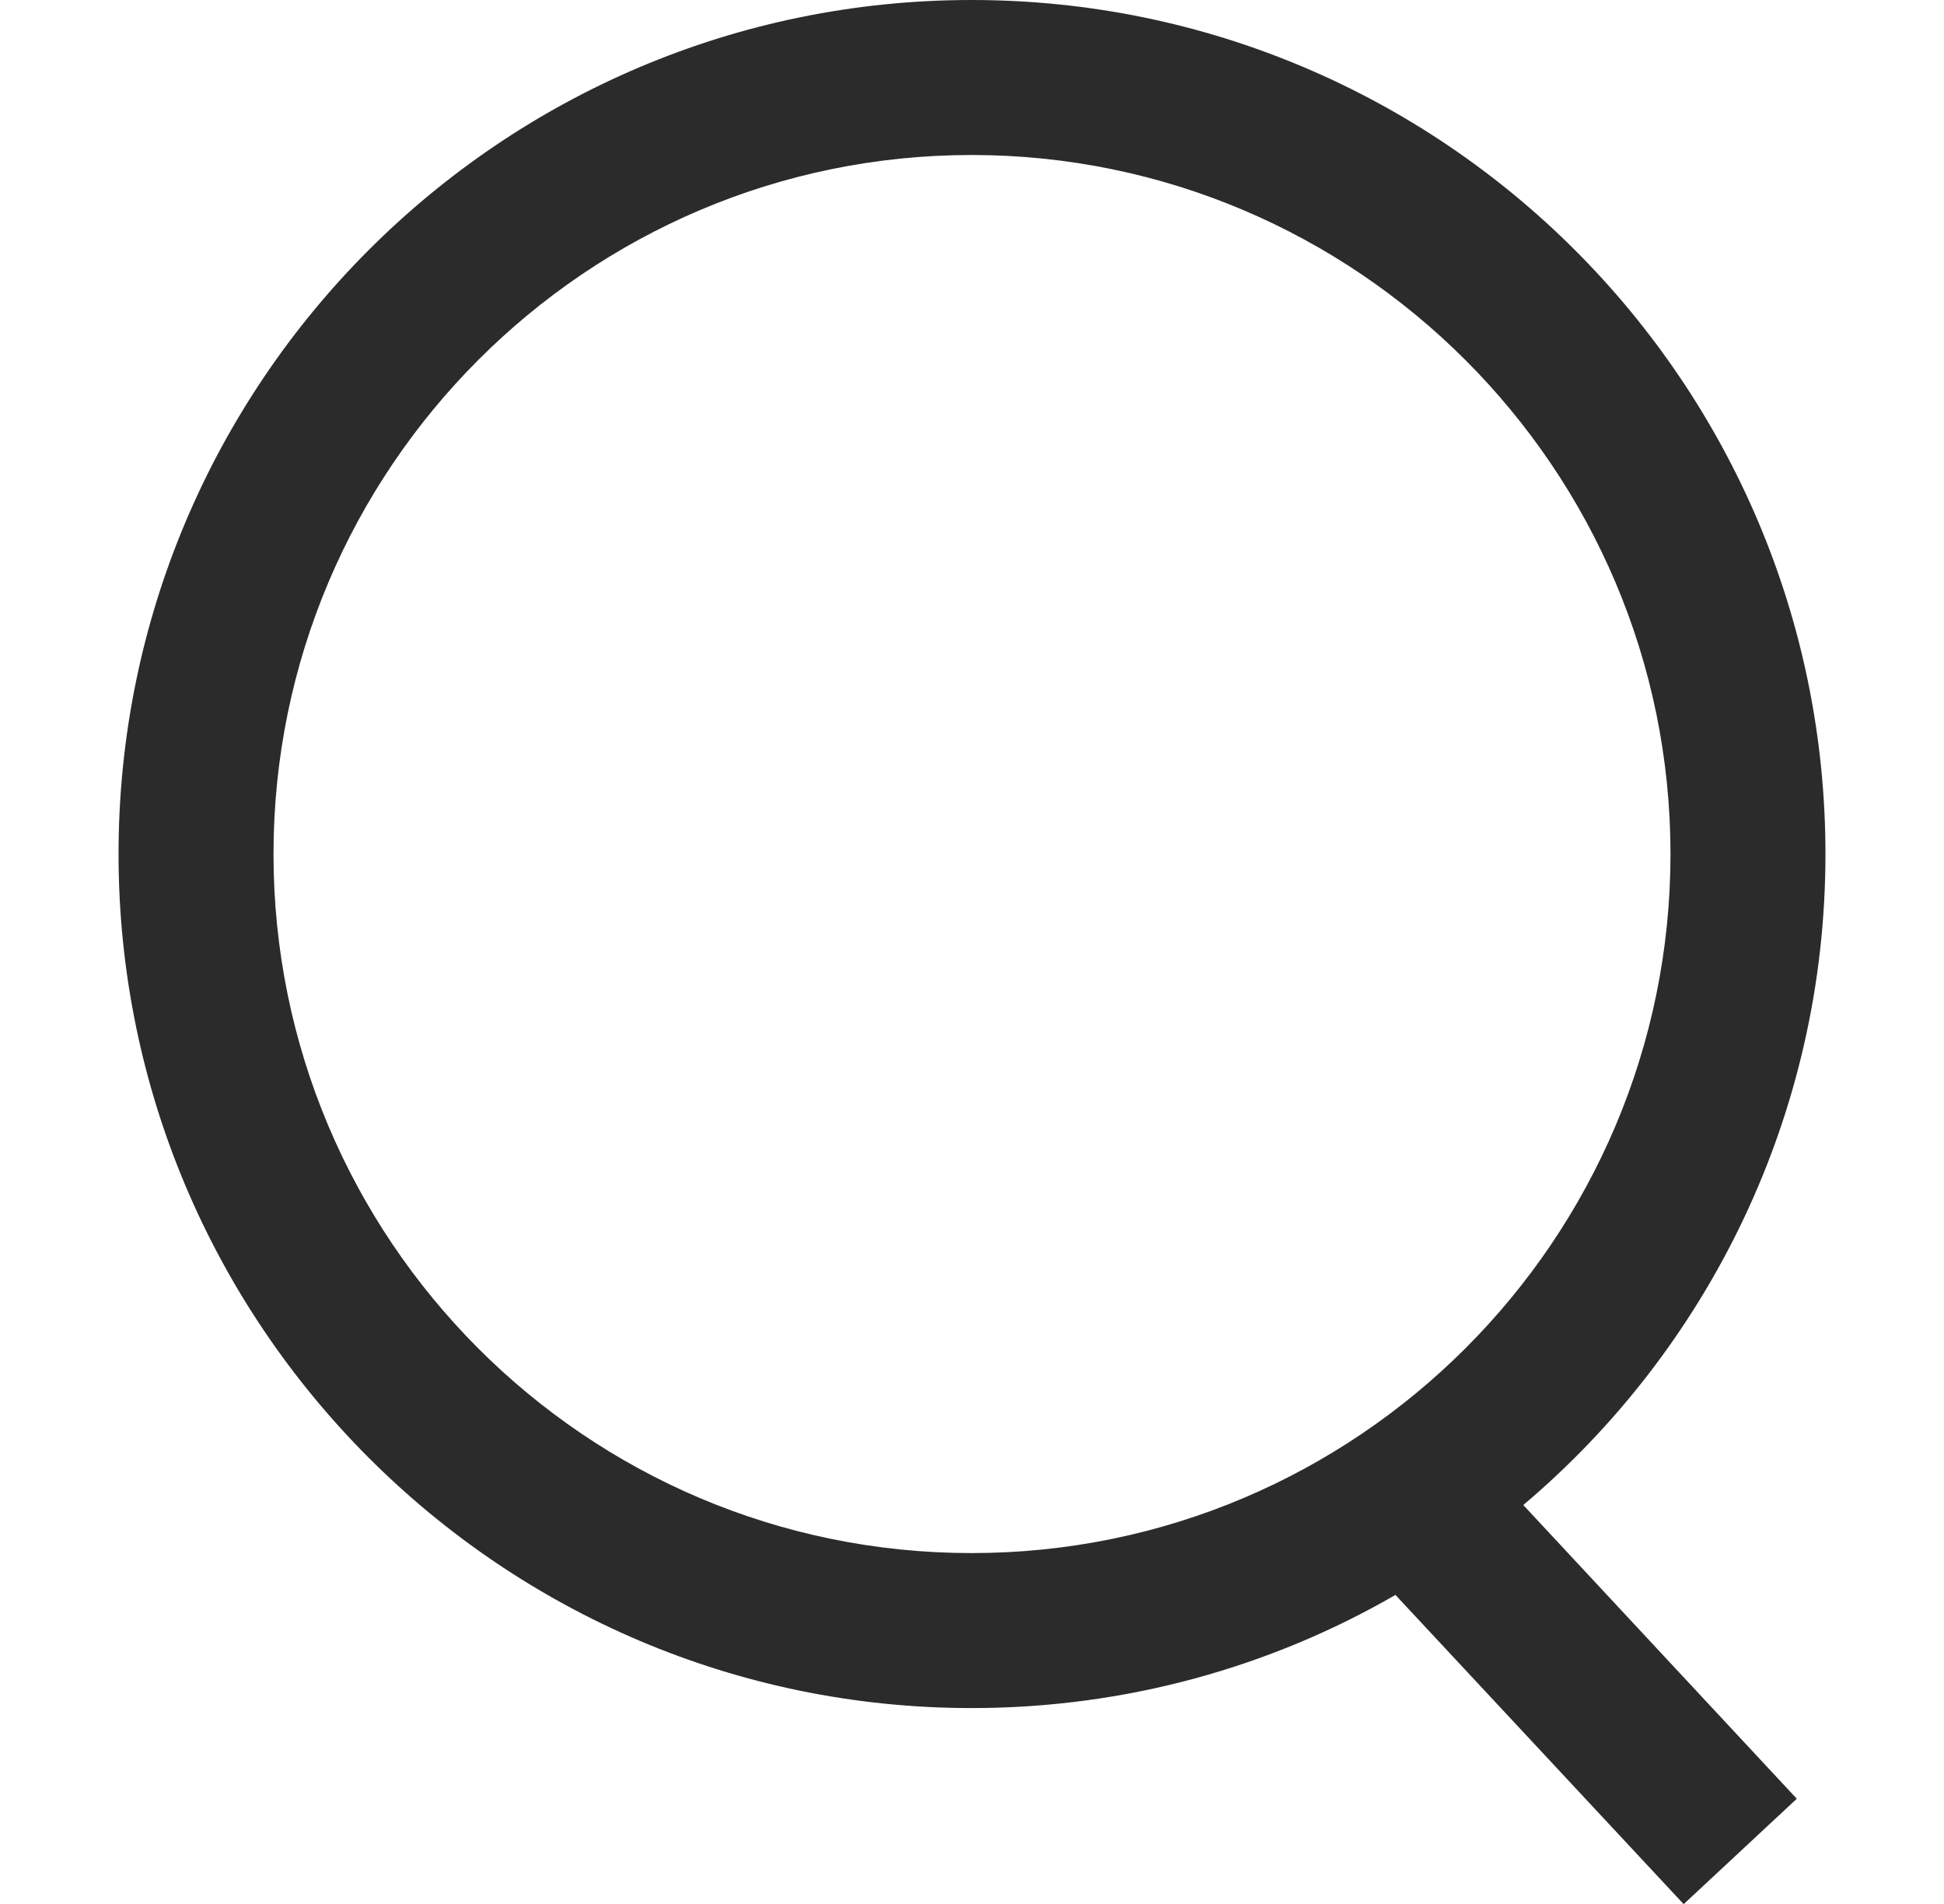 <?xml version="1.0" encoding="UTF-8"?>
<svg id="Layer_1" data-name="Layer 1" xmlns="http://www.w3.org/2000/svg" viewBox="0 0 25.09 24.57">
  <defs>
    <style>
      .cls-1 {
        fill: #2b2b2b;
      }
    </style>
  </defs>
  <g id="search">
    <path class="cls-1" d="m23.56,11.02C23.56,4.94,18.62,0,12.54,0S1.53,4.94,1.53,11.02s4.94,11.02,11.01,11.02c1.99,0,3.86-.53,5.47-1.46l3.72,3.99,1.46-1.36-3.53-3.79c2.38-2.01,3.9-5.03,3.9-8.4Zm-20.03,0C3.53,6.05,7.57,2,12.54,2s9.02,4.05,9.02,9.02-4.04,9.02-9.02,9.02S3.53,15.99,3.53,11.02Z"/>
  </g>
</svg>